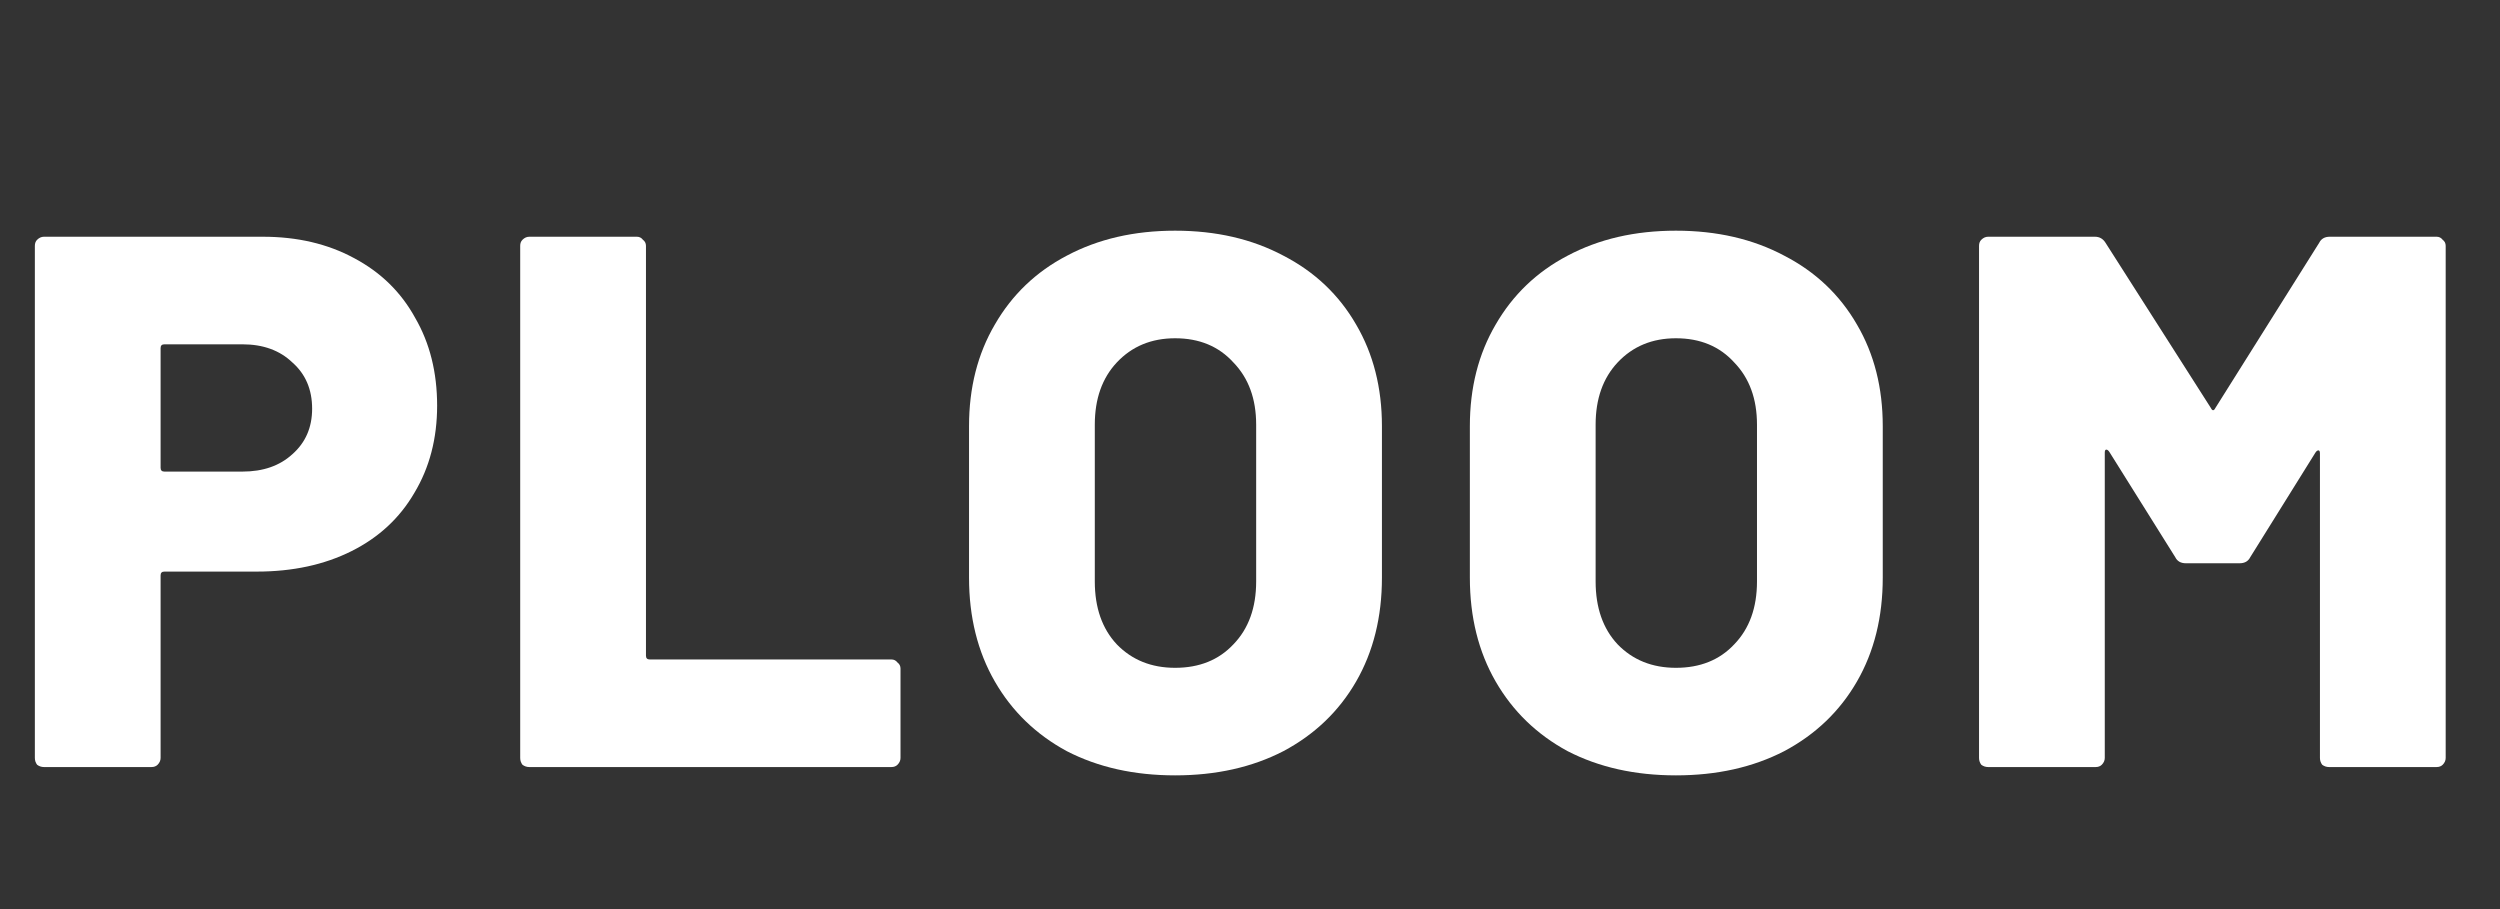 <svg width="88" height="32" viewBox="0 0 88 32" fill="none" xmlns="http://www.w3.org/2000/svg">
<rect x="0" y="0" width="88" height="32" fill="#333333" stroke="none"/>
<path d="M81.635 8.547C81.706 8.404 81.831 8.333 82.008 8.333H85.769C85.857 8.333 85.928 8.369 85.982 8.44C86.053 8.493 86.088 8.564 86.088 8.653V26.68C86.088 26.769 86.053 26.849 85.982 26.92C85.928 26.973 85.857 27 85.769 27H81.982C81.893 27 81.813 26.973 81.742 26.92C81.689 26.849 81.662 26.769 81.662 26.68V15.96C81.662 15.889 81.644 15.853 81.609 15.853C81.573 15.853 81.537 15.88 81.502 15.933L79.209 19.613C79.137 19.756 79.013 19.827 78.835 19.827H76.942C76.764 19.827 76.64 19.756 76.569 19.613L74.249 15.907C74.213 15.853 74.177 15.827 74.142 15.827C74.106 15.827 74.088 15.862 74.088 15.933V26.68C74.088 26.769 74.053 26.849 73.982 26.92C73.928 26.973 73.857 27 73.769 27H69.982C69.893 27 69.813 26.973 69.742 26.92C69.689 26.849 69.662 26.769 69.662 26.68V8.653C69.662 8.564 69.689 8.493 69.742 8.44C69.813 8.369 69.893 8.333 69.982 8.333H73.742C73.902 8.333 74.026 8.404 74.115 8.547L77.822 14.36C77.875 14.467 77.928 14.467 77.982 14.36L81.635 8.547Z" fill="white"/>
<path d="M58.993 27.293C57.553 27.293 56.282 27.009 55.179 26.44C54.095 25.853 53.251 25.036 52.646 23.987C52.042 22.938 51.739 21.72 51.739 20.333V15C51.739 13.649 52.042 12.458 52.646 11.427C53.251 10.378 54.095 9.569 55.179 9C56.282 8.413 57.553 8.12 58.993 8.12C60.433 8.12 61.704 8.413 62.806 9C63.908 9.569 64.762 10.378 65.366 11.427C65.971 12.458 66.273 13.649 66.273 15V20.333C66.273 21.72 65.971 22.938 65.366 23.987C64.762 25.036 63.908 25.853 62.806 26.44C61.704 27.009 60.433 27.293 58.993 27.293ZM58.993 23.507C59.846 23.507 60.531 23.231 61.046 22.68C61.579 22.129 61.846 21.391 61.846 20.467V14.947C61.846 14.04 61.579 13.311 61.046 12.76C60.531 12.191 59.846 11.907 58.993 11.907C58.157 11.907 57.473 12.191 56.939 12.76C56.424 13.311 56.166 14.04 56.166 14.947V20.467C56.166 21.391 56.424 22.129 56.939 22.68C57.473 23.231 58.157 23.507 58.993 23.507Z" fill="white"/>
<path d="M41.364 27.293C39.924 27.293 38.653 27.009 37.55 26.44C36.466 25.853 35.621 25.036 35.017 23.987C34.413 22.938 34.11 21.72 34.11 20.333V15C34.11 13.649 34.413 12.458 35.017 11.427C35.621 10.378 36.466 9.569 37.55 9C38.653 8.413 39.924 8.12 41.364 8.12C42.804 8.12 44.075 8.413 45.177 9C46.279 9.569 47.133 10.378 47.737 11.427C48.341 12.458 48.644 13.649 48.644 15V20.333C48.644 21.72 48.341 22.938 47.737 23.987C47.133 25.036 46.279 25.853 45.177 26.44C44.075 27.009 42.804 27.293 41.364 27.293ZM41.364 23.507C42.217 23.507 42.901 23.231 43.417 22.68C43.95 22.129 44.217 21.391 44.217 20.467V14.947C44.217 14.04 43.95 13.311 43.417 12.76C42.901 12.191 42.217 11.907 41.364 11.907C40.528 11.907 39.844 12.191 39.31 12.76C38.795 13.311 38.537 14.04 38.537 14.947V20.467C38.537 21.391 38.795 22.129 39.31 22.68C39.844 23.231 40.528 23.507 41.364 23.507Z" fill="white"/>
<path d="M18.631 27C18.542 27 18.462 26.973 18.391 26.92C18.337 26.849 18.311 26.769 18.311 26.68V8.653C18.311 8.564 18.337 8.493 18.391 8.44C18.462 8.369 18.542 8.333 18.631 8.333H22.418C22.506 8.333 22.578 8.369 22.631 8.44C22.702 8.493 22.738 8.564 22.738 8.653V23.08C22.738 23.169 22.782 23.213 22.871 23.213H31.378C31.466 23.213 31.538 23.249 31.591 23.32C31.662 23.373 31.698 23.444 31.698 23.533V26.68C31.698 26.769 31.662 26.849 31.591 26.92C31.538 26.973 31.466 27 31.378 27H18.631Z" fill="white"/>
<path d="M9.253 8.333C10.462 8.333 11.529 8.582 12.453 9.08C13.396 9.578 14.116 10.28 14.613 11.187C15.129 12.075 15.387 13.107 15.387 14.28C15.387 15.435 15.12 16.458 14.587 17.347C14.071 18.235 13.333 18.92 12.373 19.4C11.413 19.88 10.302 20.12 9.04 20.12H5.787C5.698 20.12 5.653 20.164 5.653 20.253V26.68C5.653 26.769 5.618 26.849 5.547 26.92C5.493 26.973 5.422 27 5.333 27H1.547C1.458 27 1.378 26.973 1.307 26.92C1.253 26.849 1.227 26.769 1.227 26.68V8.653C1.227 8.564 1.253 8.493 1.307 8.44C1.378 8.369 1.458 8.333 1.547 8.333H9.253ZM8.533 16.6C9.262 16.6 9.849 16.395 10.293 15.987C10.756 15.578 10.987 15.044 10.987 14.387C10.987 13.711 10.756 13.169 10.293 12.76C9.849 12.333 9.262 12.12 8.533 12.12H5.787C5.698 12.12 5.653 12.164 5.653 12.253V16.467C5.653 16.555 5.698 16.6 5.787 16.6H8.533Z" fill="white"/>
</svg>
